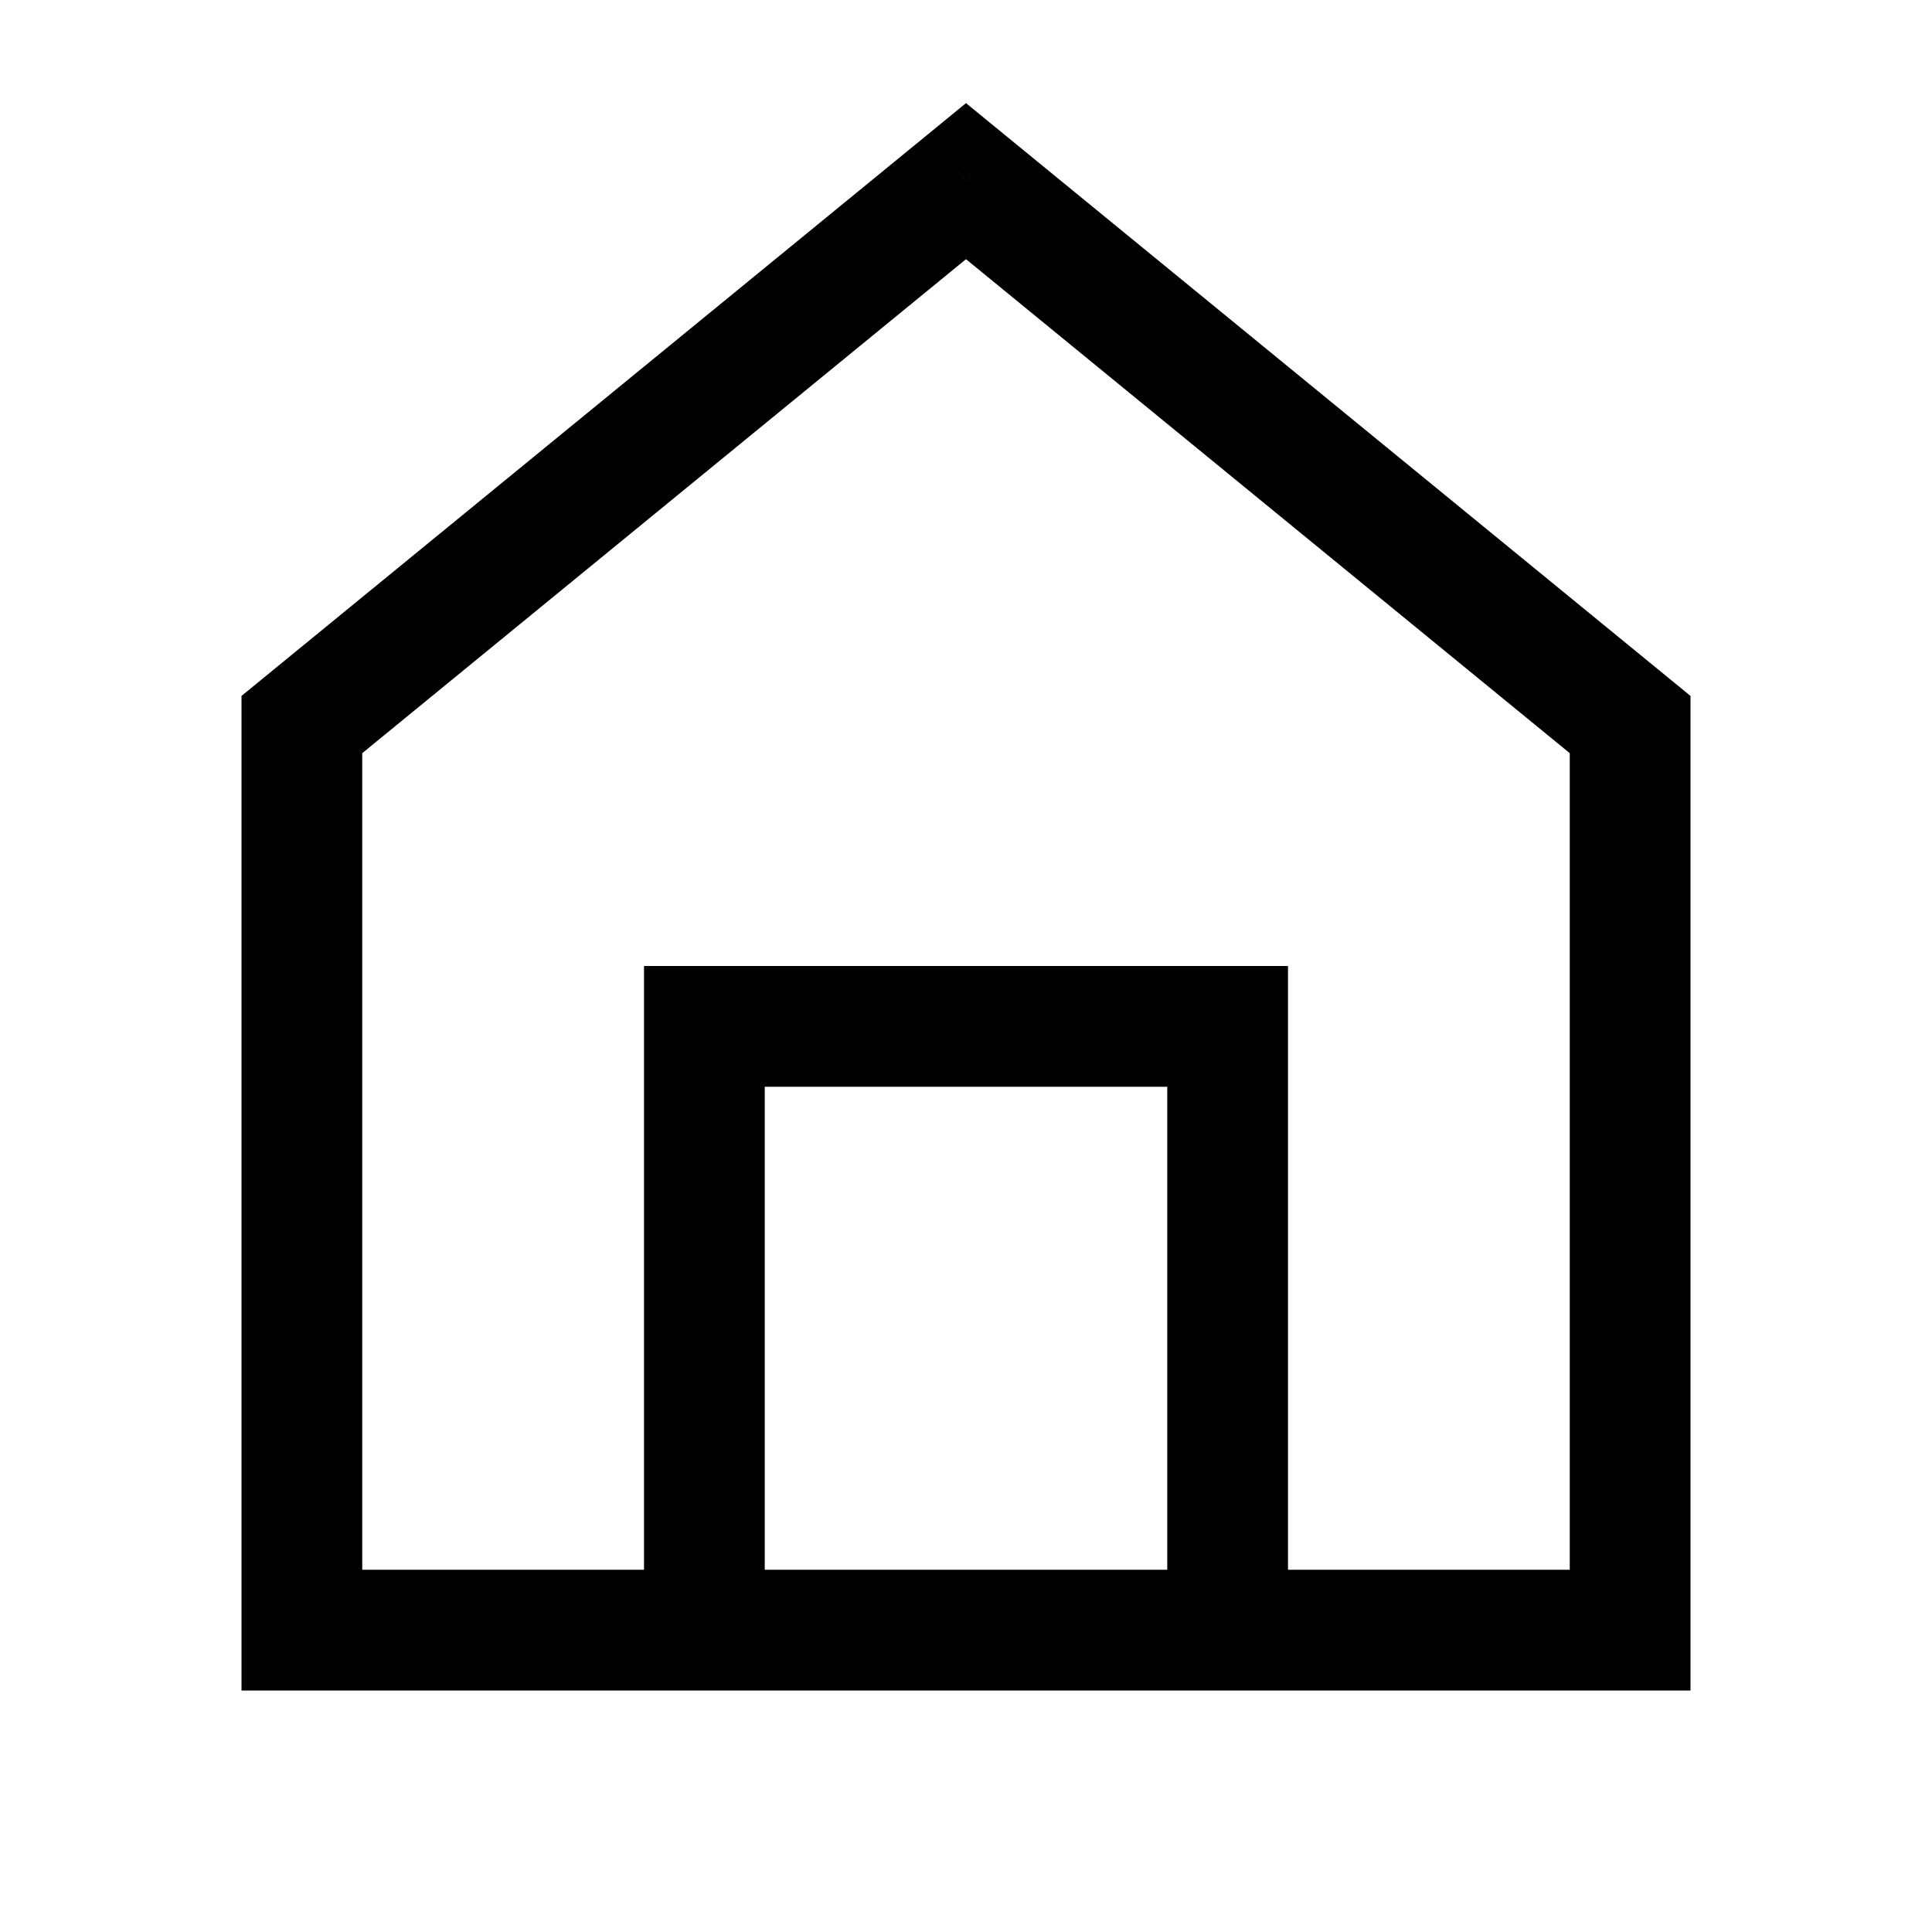 <svg width="24" height="24" viewBox="0 0 24 24" fill="none" xmlns="http://www.w3.org/2000/svg">
<path d="M3.75 9L3.275 8.42L3 8.645V9H3.75ZM20.25 9H21V8.645L20.725 8.42L20.25 9ZM20.25 20.25V21H21V20.25H20.25ZM3.75 20.25H3V21H3.75V20.25ZM12 2.25L12.475 1.67L12 1.281L11.525 1.67L12 2.25ZM8.75 12.75V12H8V12.75H8.75ZM15.25 12.75H16V12H15.25V12.75ZM15.25 20.25V21H16V20.25H15.25ZM8.75 20.25H8V21H8.75V20.25ZM19.5 9V20.25H21V9H19.5ZM20.25 19.5H3.75V21H20.25V19.5ZM4.5 20.25V9H3V20.25H4.5ZM4.225 9.581L12.475 2.831L11.525 1.67L3.275 8.42L4.225 9.581ZM11.525 2.831L19.775 9.581L20.725 8.42L12.475 1.67L11.525 2.831ZM8.75 13.5H15.25V12H8.75V13.5ZM14.5 12.75V20.25H16V12.75H14.5ZM15.25 19.5H8.75V21H15.25V19.5ZM9.5 20.25V12.75H8V20.25H9.5Z" fill="black"/>
</svg>
